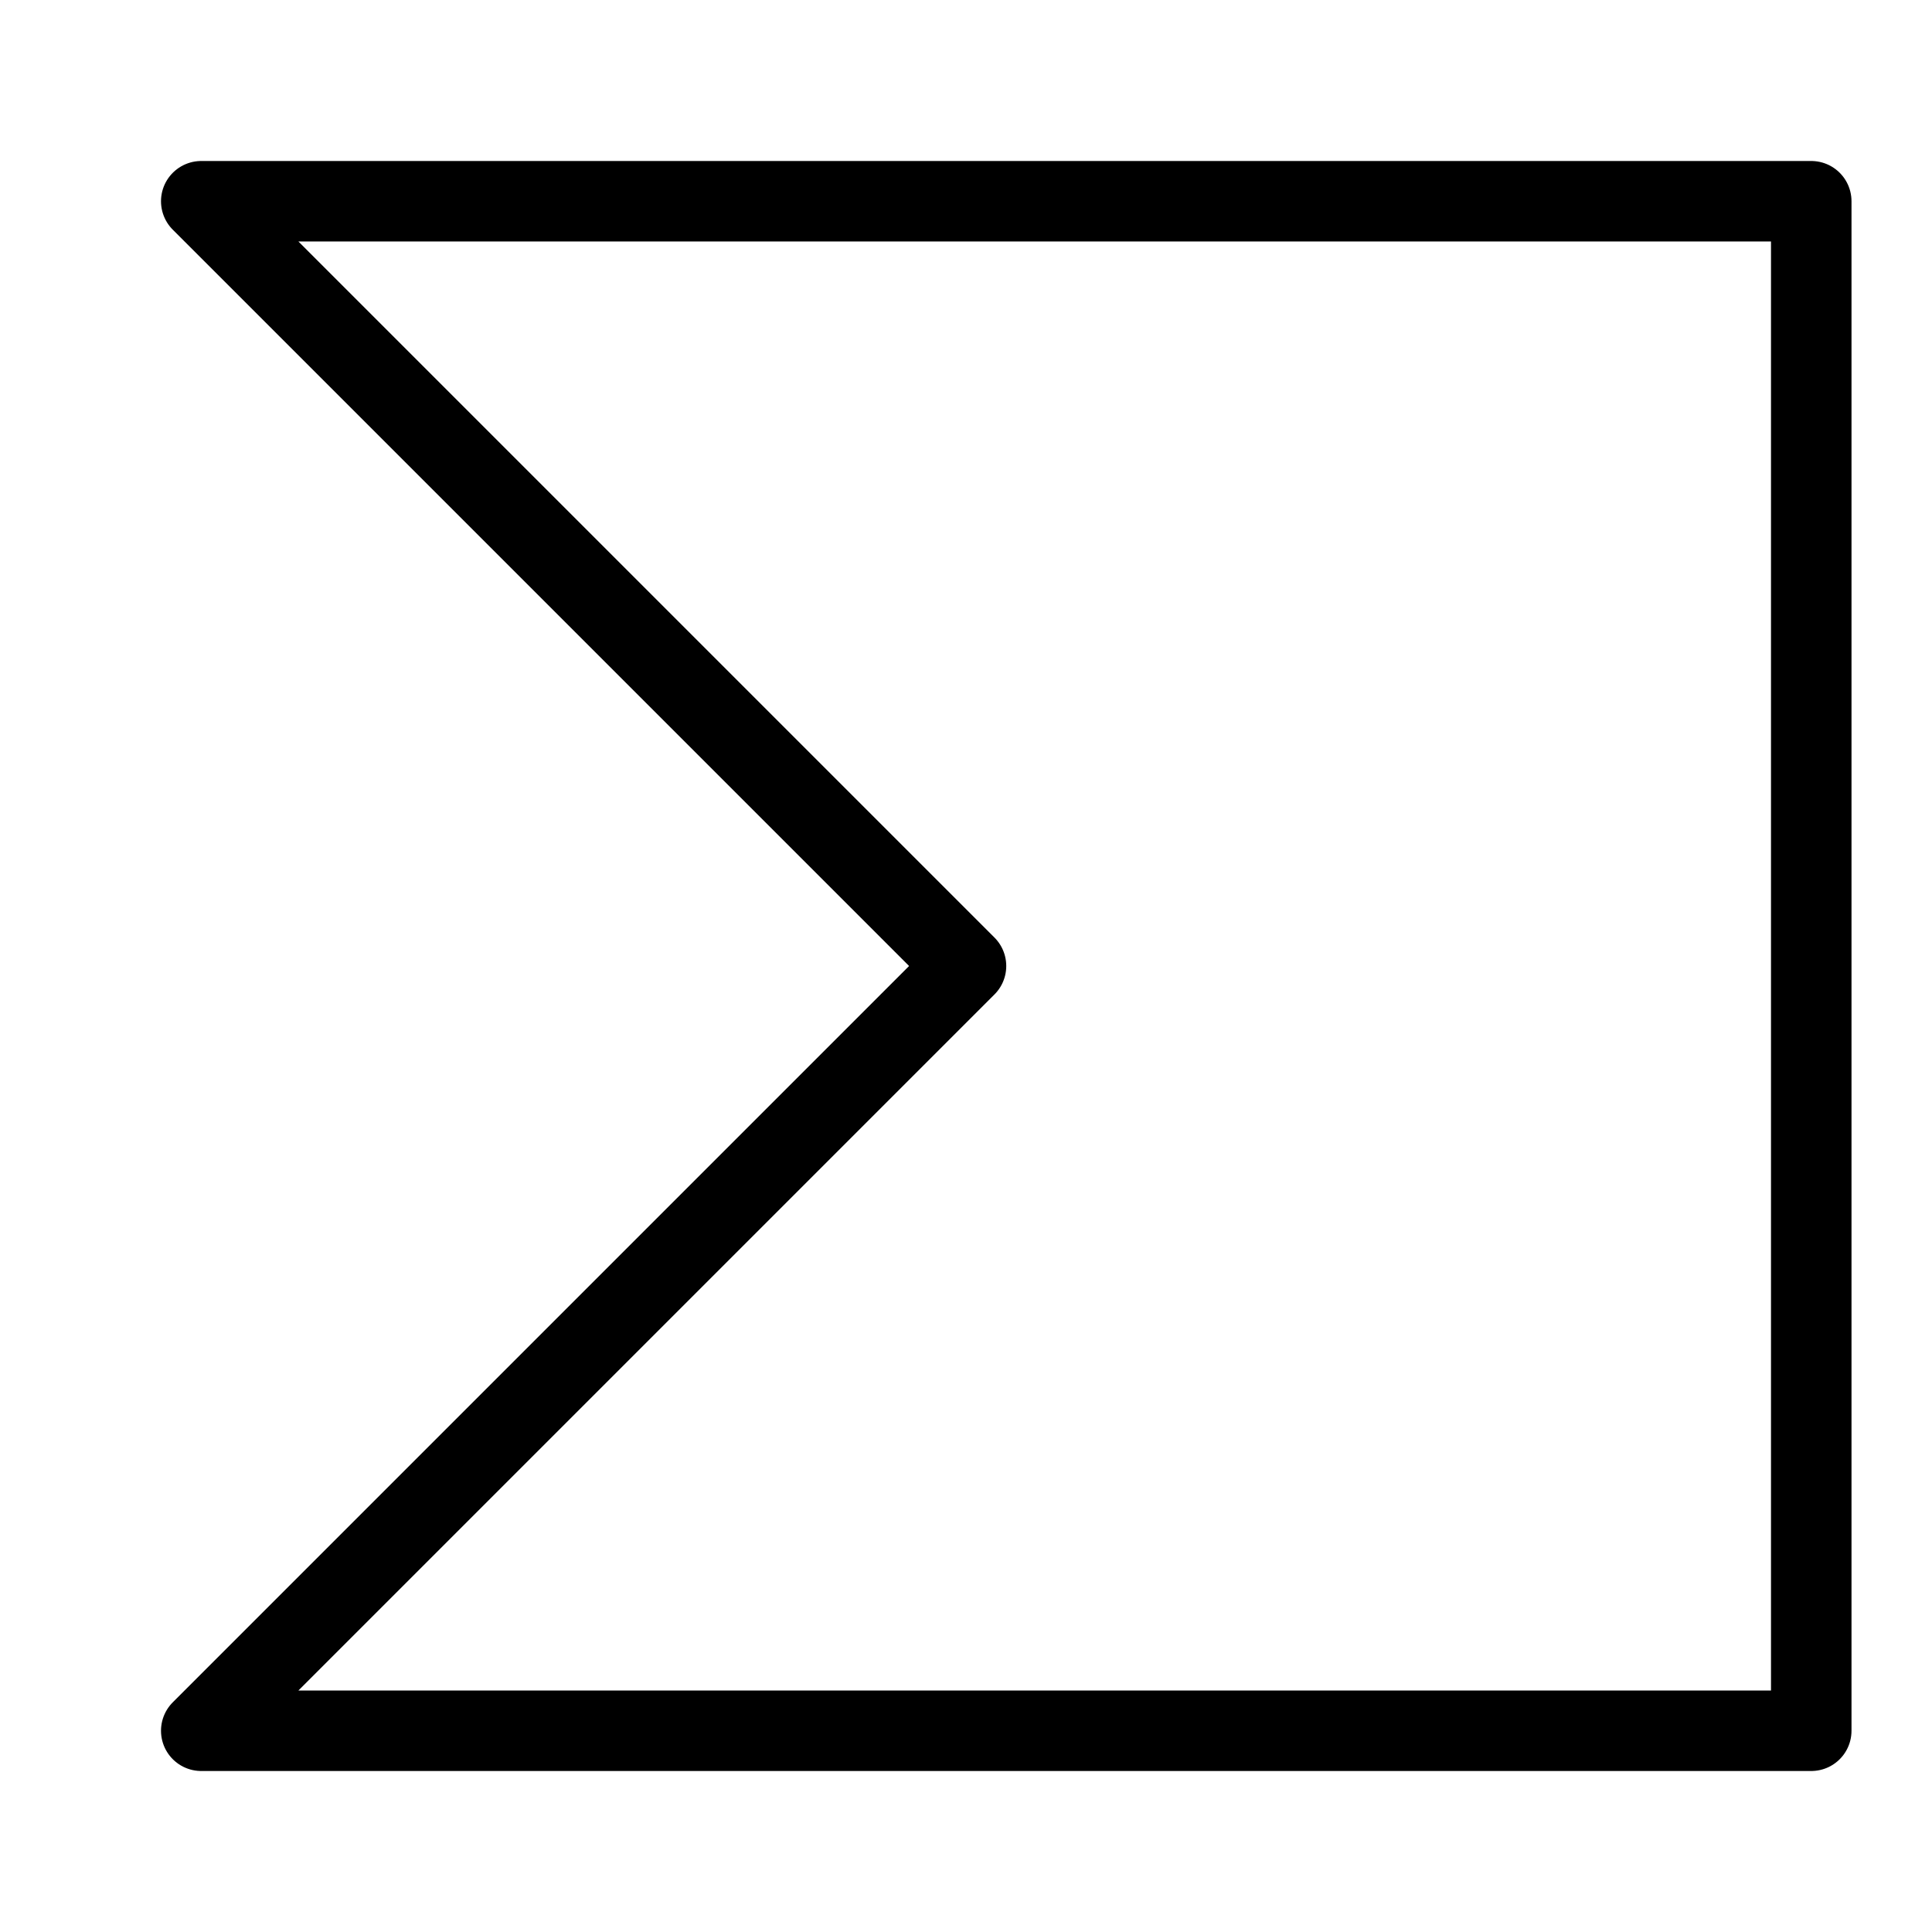 <svg xmlns="http://www.w3.org/2000/svg" fill="none" viewBox="0 0 24 24" id="Virustotal-Logo--Streamline-Logos">
  <desc>
    Virustotal Logo Streamline Icon: https://streamlinehq.com
  </desc>
  <path stroke="#000000" stroke-linejoin="round" d="M22.5 21.5v-19h-20L12 12l-9.5 9.5h20Z" stroke-width="1"></path>
</svg>